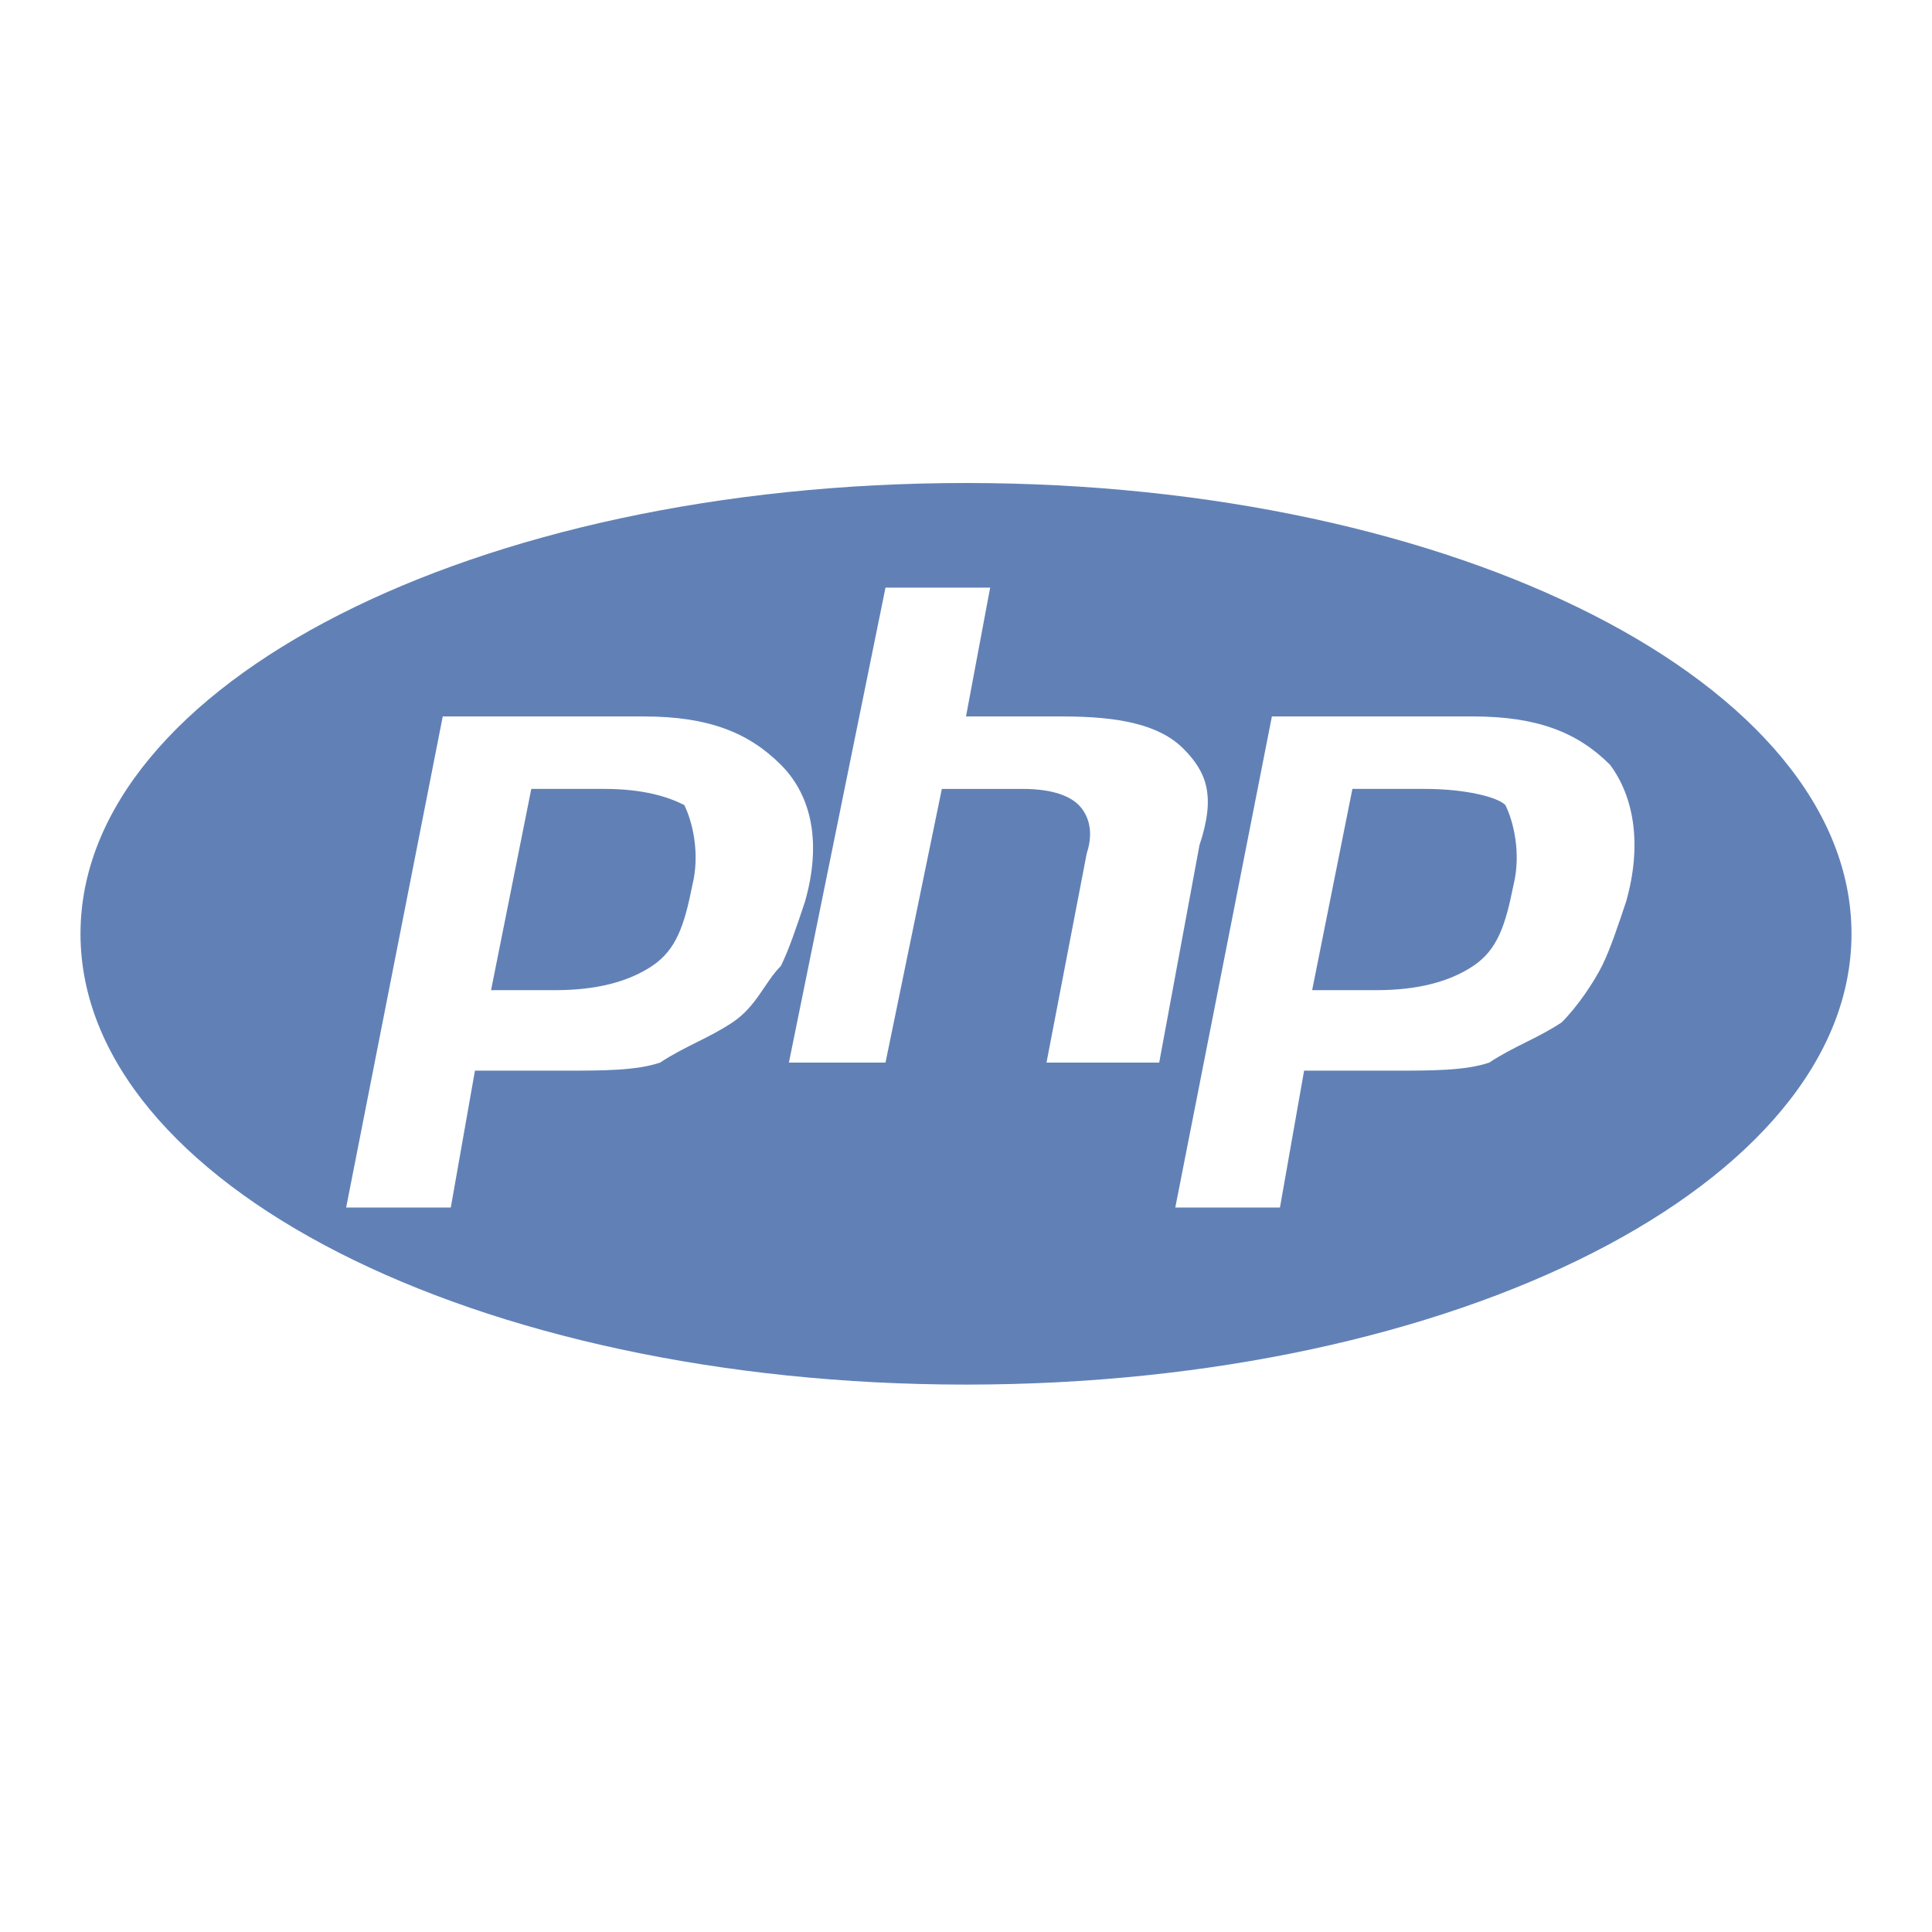 <svg version="1.1" id="Brand-icon-php-color" xmlns="http://www.w3.org/2000/svg" xmlns:xlink="http://www.w3.org/1999/xlink" x="0px" y="0px" viewBox="0 0 24 24" style="enable-background:new 0 0 24 24;" xml:space="preserve"><path fill="#6181B6" d="M12,6C5.9,6,1,8.5,1,11.6s4.9,5.6,11,5.6s11-2.5,11-5.6S18.1,6,12,6z M9.1,12.7c-0.3,0.2-0.6,0.3-0.9,0.5&#xA;&#x9;c-0.3,0.1-0.7,0.1-1.2,0.1H5.9L5.6,15H4.3l1.2-6.1H8c0.8,0,1.3,0.2,1.7,0.6s0.5,1,0.3,1.7c-0.1,0.3-0.2,0.6-0.3,0.8&#xA;&#x9;C9.5,12.2,9.4,12.5,9.1,12.7z M13,13.2l0.5-2.6c0.1-0.3,0-0.5-0.1-0.6c-0.1-0.1-0.3-0.2-0.7-0.2h-1l-0.7,3.4H9.8l1.2-5.9h1.3&#xA;&#x9;l-0.3,1.6h1.2c0.7,0,1.2,0.1,1.5,0.4c0.3,0.3,0.4,0.6,0.2,1.2l-0.5,2.7H13z M20.2,11.2c-0.1,0.3-0.2,0.6-0.3,0.8&#xA;&#x9;c-0.1,0.2-0.3,0.5-0.5,0.7c-0.3,0.2-0.6,0.3-0.9,0.5c-0.3,0.1-0.7,0.1-1.2,0.1h-1.1L15.9,15h-1.3l1.2-6.1h2.5c0.8,0,1.3,0.2,1.7,0.6&#xA;&#x9;C20.3,9.9,20.4,10.5,20.2,11.2z M17.7,9.8h-0.9l-0.5,2.5h0.8c0.5,0,0.9-0.1,1.2-0.3c0.3-0.2,0.4-0.5,0.5-1c0.1-0.4,0-0.8-0.1-1&#xA;&#x9;C18.6,9.9,18.2,9.8,17.7,9.8z M7.5,9.8H6.6l-0.5,2.5h0.8c0.5,0,0.9-0.1,1.2-0.3c0.3-0.2,0.4-0.5,0.5-1c0.1-0.4,0-0.8-0.1-1&#xA;&#x9;C8.3,9.9,8,9.8,7.5,9.8z"/></svg>